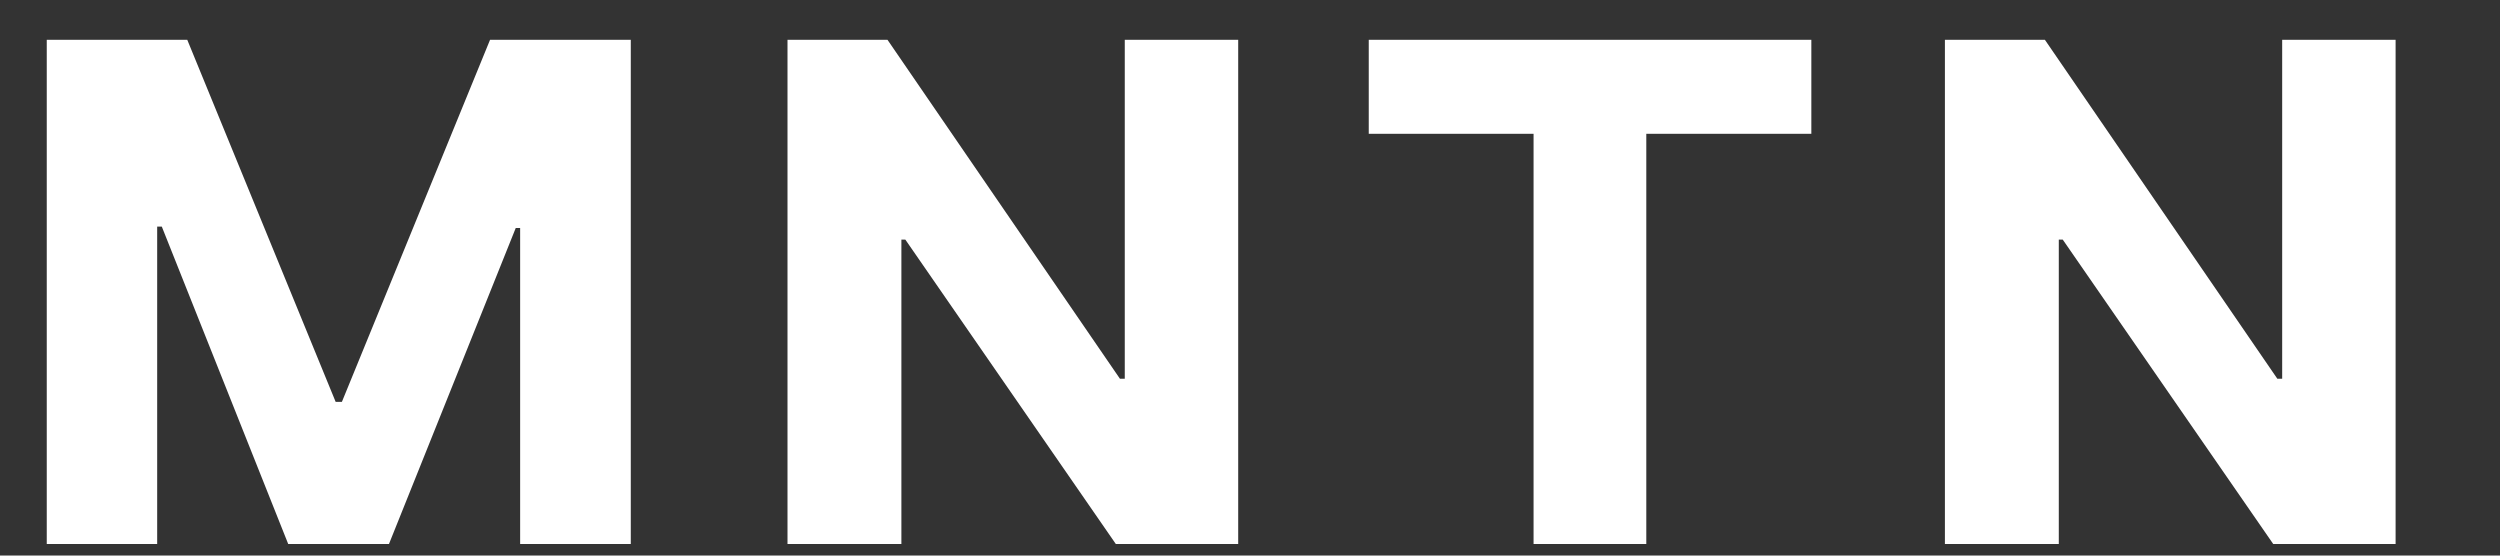 <svg width="108" height="24" viewBox="0 0 108 24" fill="none" xmlns="http://www.w3.org/2000/svg" xmlns:xlink="http://www.w3.org/1999/xlink">
	<rect x="0" y="0" width="108" height="24" fill="#333333" stroke="none"/>
	<desc>
			Created with Pixso.
	</desc>
	<defs>
		<clipPath id="clip1_56">
			<rect rx="-0.5" width="107" height="23" transform="translate(0.5 0.5)" fill="white" fill-opacity="0"/>
		</clipPath>
	</defs>
	<g clip-path="url(#clip1_56)">
		<path d="M2.02 25L2.02 1.72L8.09 1.72L14.5 17.36L14.77 17.36L21.17 1.72L27.25 1.72L27.25 25L22.47 25L22.47 9.85L22.28 9.85L16.25 24.88L13 24.88L6.99 9.79L6.79 9.79L6.79 25L2.02 25Z" fill="#FFFFFF" fill-opacity="1" fill-rule="evenodd"/>
		<path d="M48.59 1.72L53.49 1.72L53.49 25L49.24 25L39.11 10.35L38.94 10.35L38.94 25L34.02 25L34.02 1.72L38.34 1.72L48.38 16.36L48.59 16.36L48.59 1.72Z" fill="#FFFFFF" fill-opacity="1" fill-rule="evenodd"/>
		<path d="M66.25 5.78L59.13 5.78L59.13 1.72L78.25 1.72L78.25 5.78L71.12 5.78L71.12 25L66.25 25L66.25 5.78Z" fill="#FFFFFF" fill-opacity="1" fill-rule="evenodd"/>
		<path d="M98.59 1.72L103.49 1.72L103.49 25L99.24 25L89.11 10.35L88.94 10.35L88.94 25L84.02 25L84.02 1.72L88.34 1.72L98.38 16.36L98.59 16.36L98.59 1.72Z" fill="#FFFFFF" fill-opacity="1" fill-rule="evenodd"/>
	</g>
</svg>
